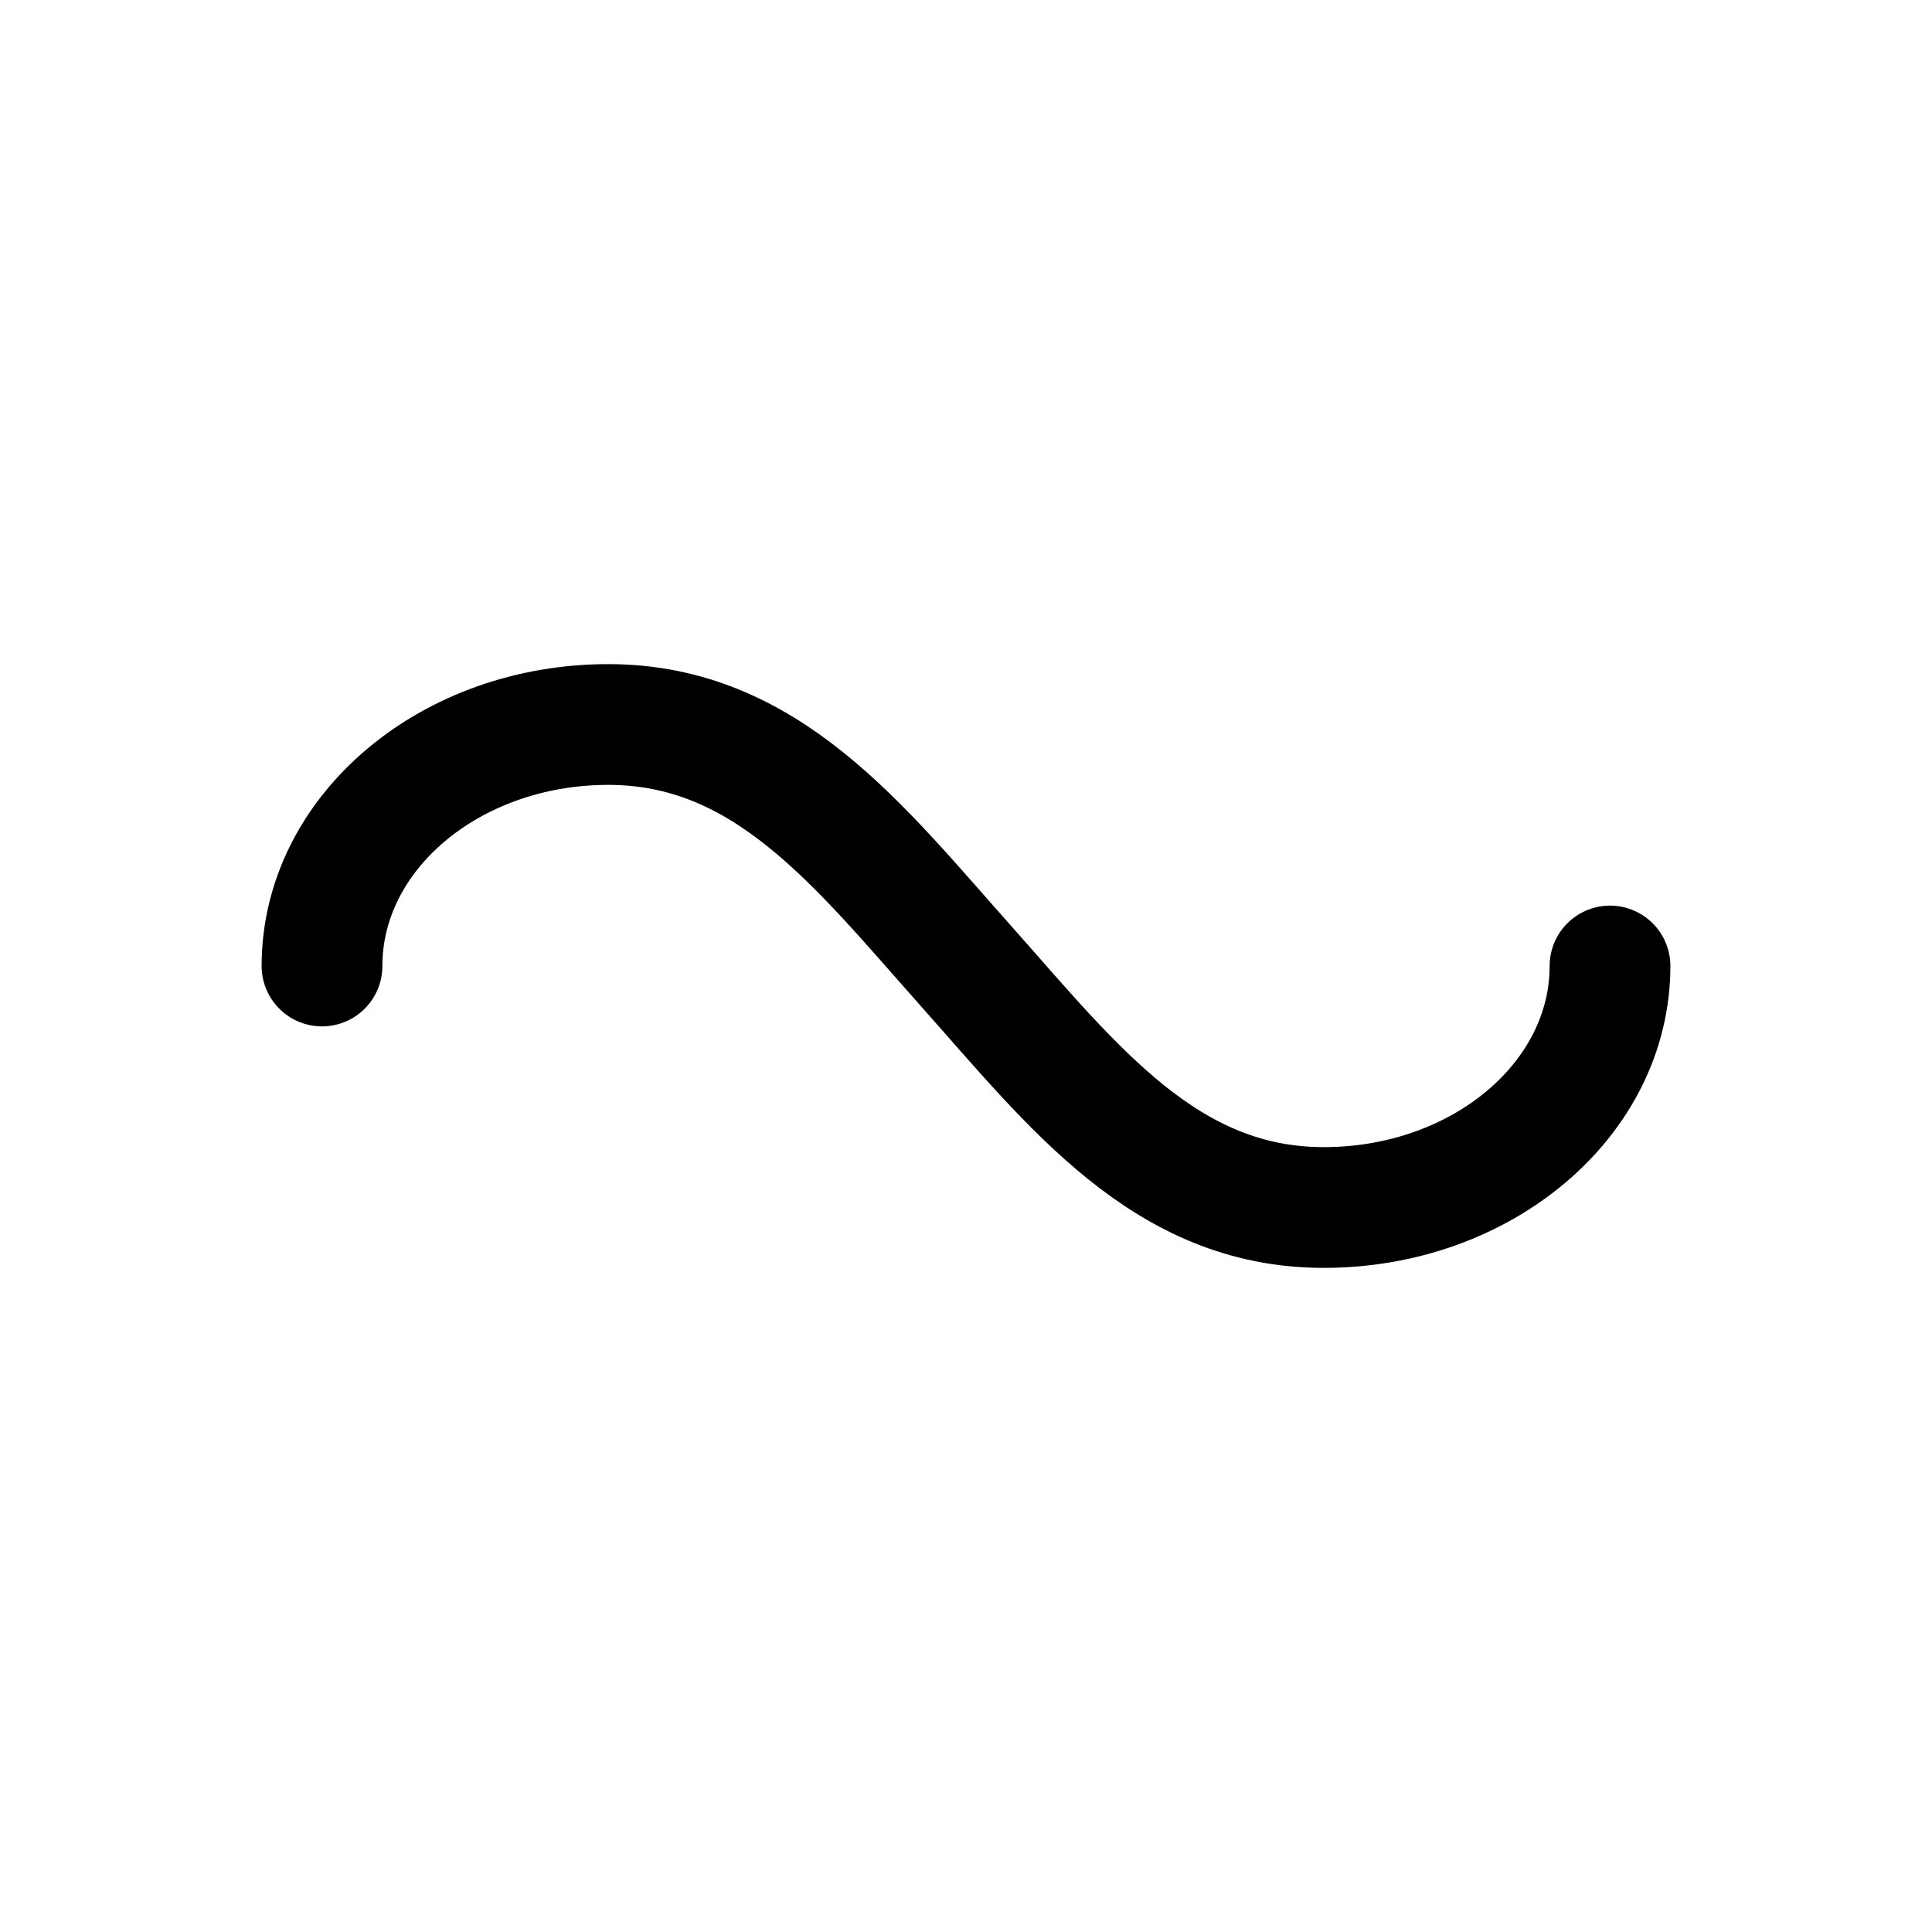 <svg width="24" height="24" viewBox="0 0 24 24" fill="none" xmlns="http://www.w3.org/2000/svg">
<path d="M4 12C4 10.343 5.592 9 7.556 9C9.519 9 10.666 10.5 12 12C13.333 13.5 14.48 15 16.444 15C18.408 15 20 13.657 20 12" stroke="currentColor" stroke-width="1.5" stroke-linecap="round" stroke-linejoin="round"/>
</svg>
